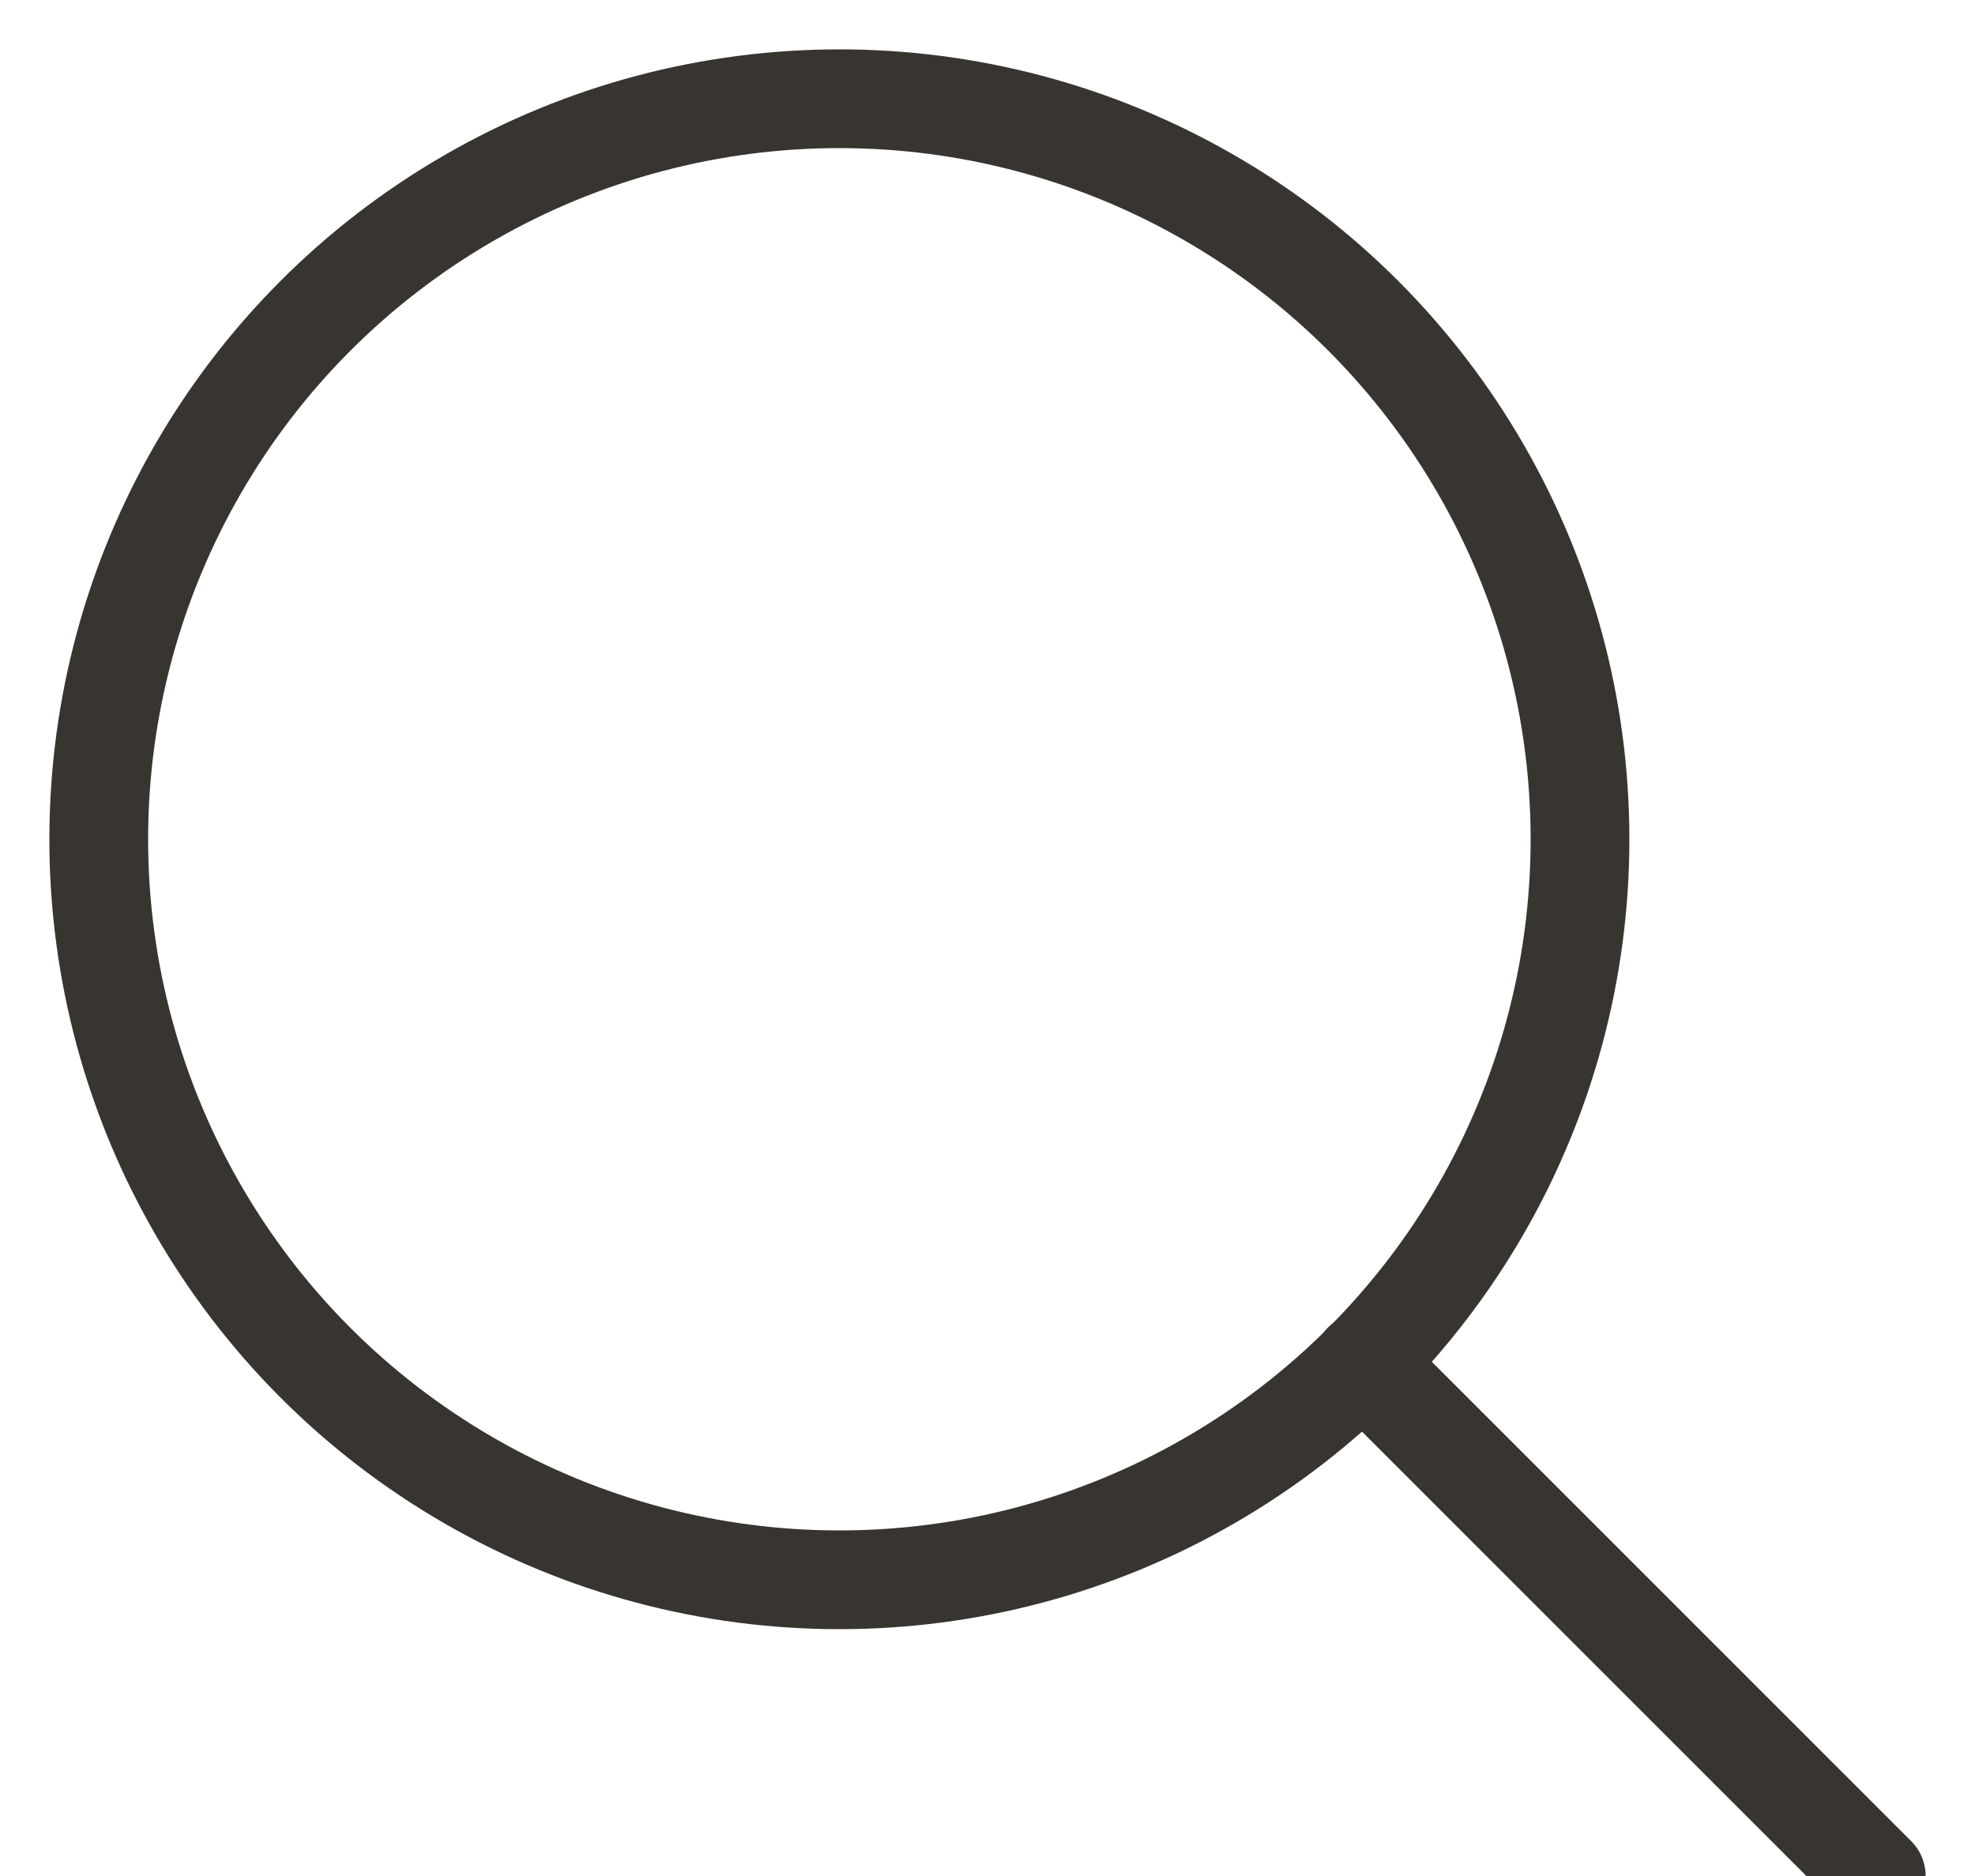 <svg xmlns="http://www.w3.org/2000/svg" width="20" height="19" viewBox="0 0 20 19">
    <g fill="none" fill-rule="evenodd" stroke="#383430" stroke-linecap="round" stroke-linejoin="round" transform="translate(1 1)">
        <circle cx="7.5" cy="7.5" r="7.5"/>
        <path d="M18 18l-5.2-5.2"/>
    </g>
</svg>